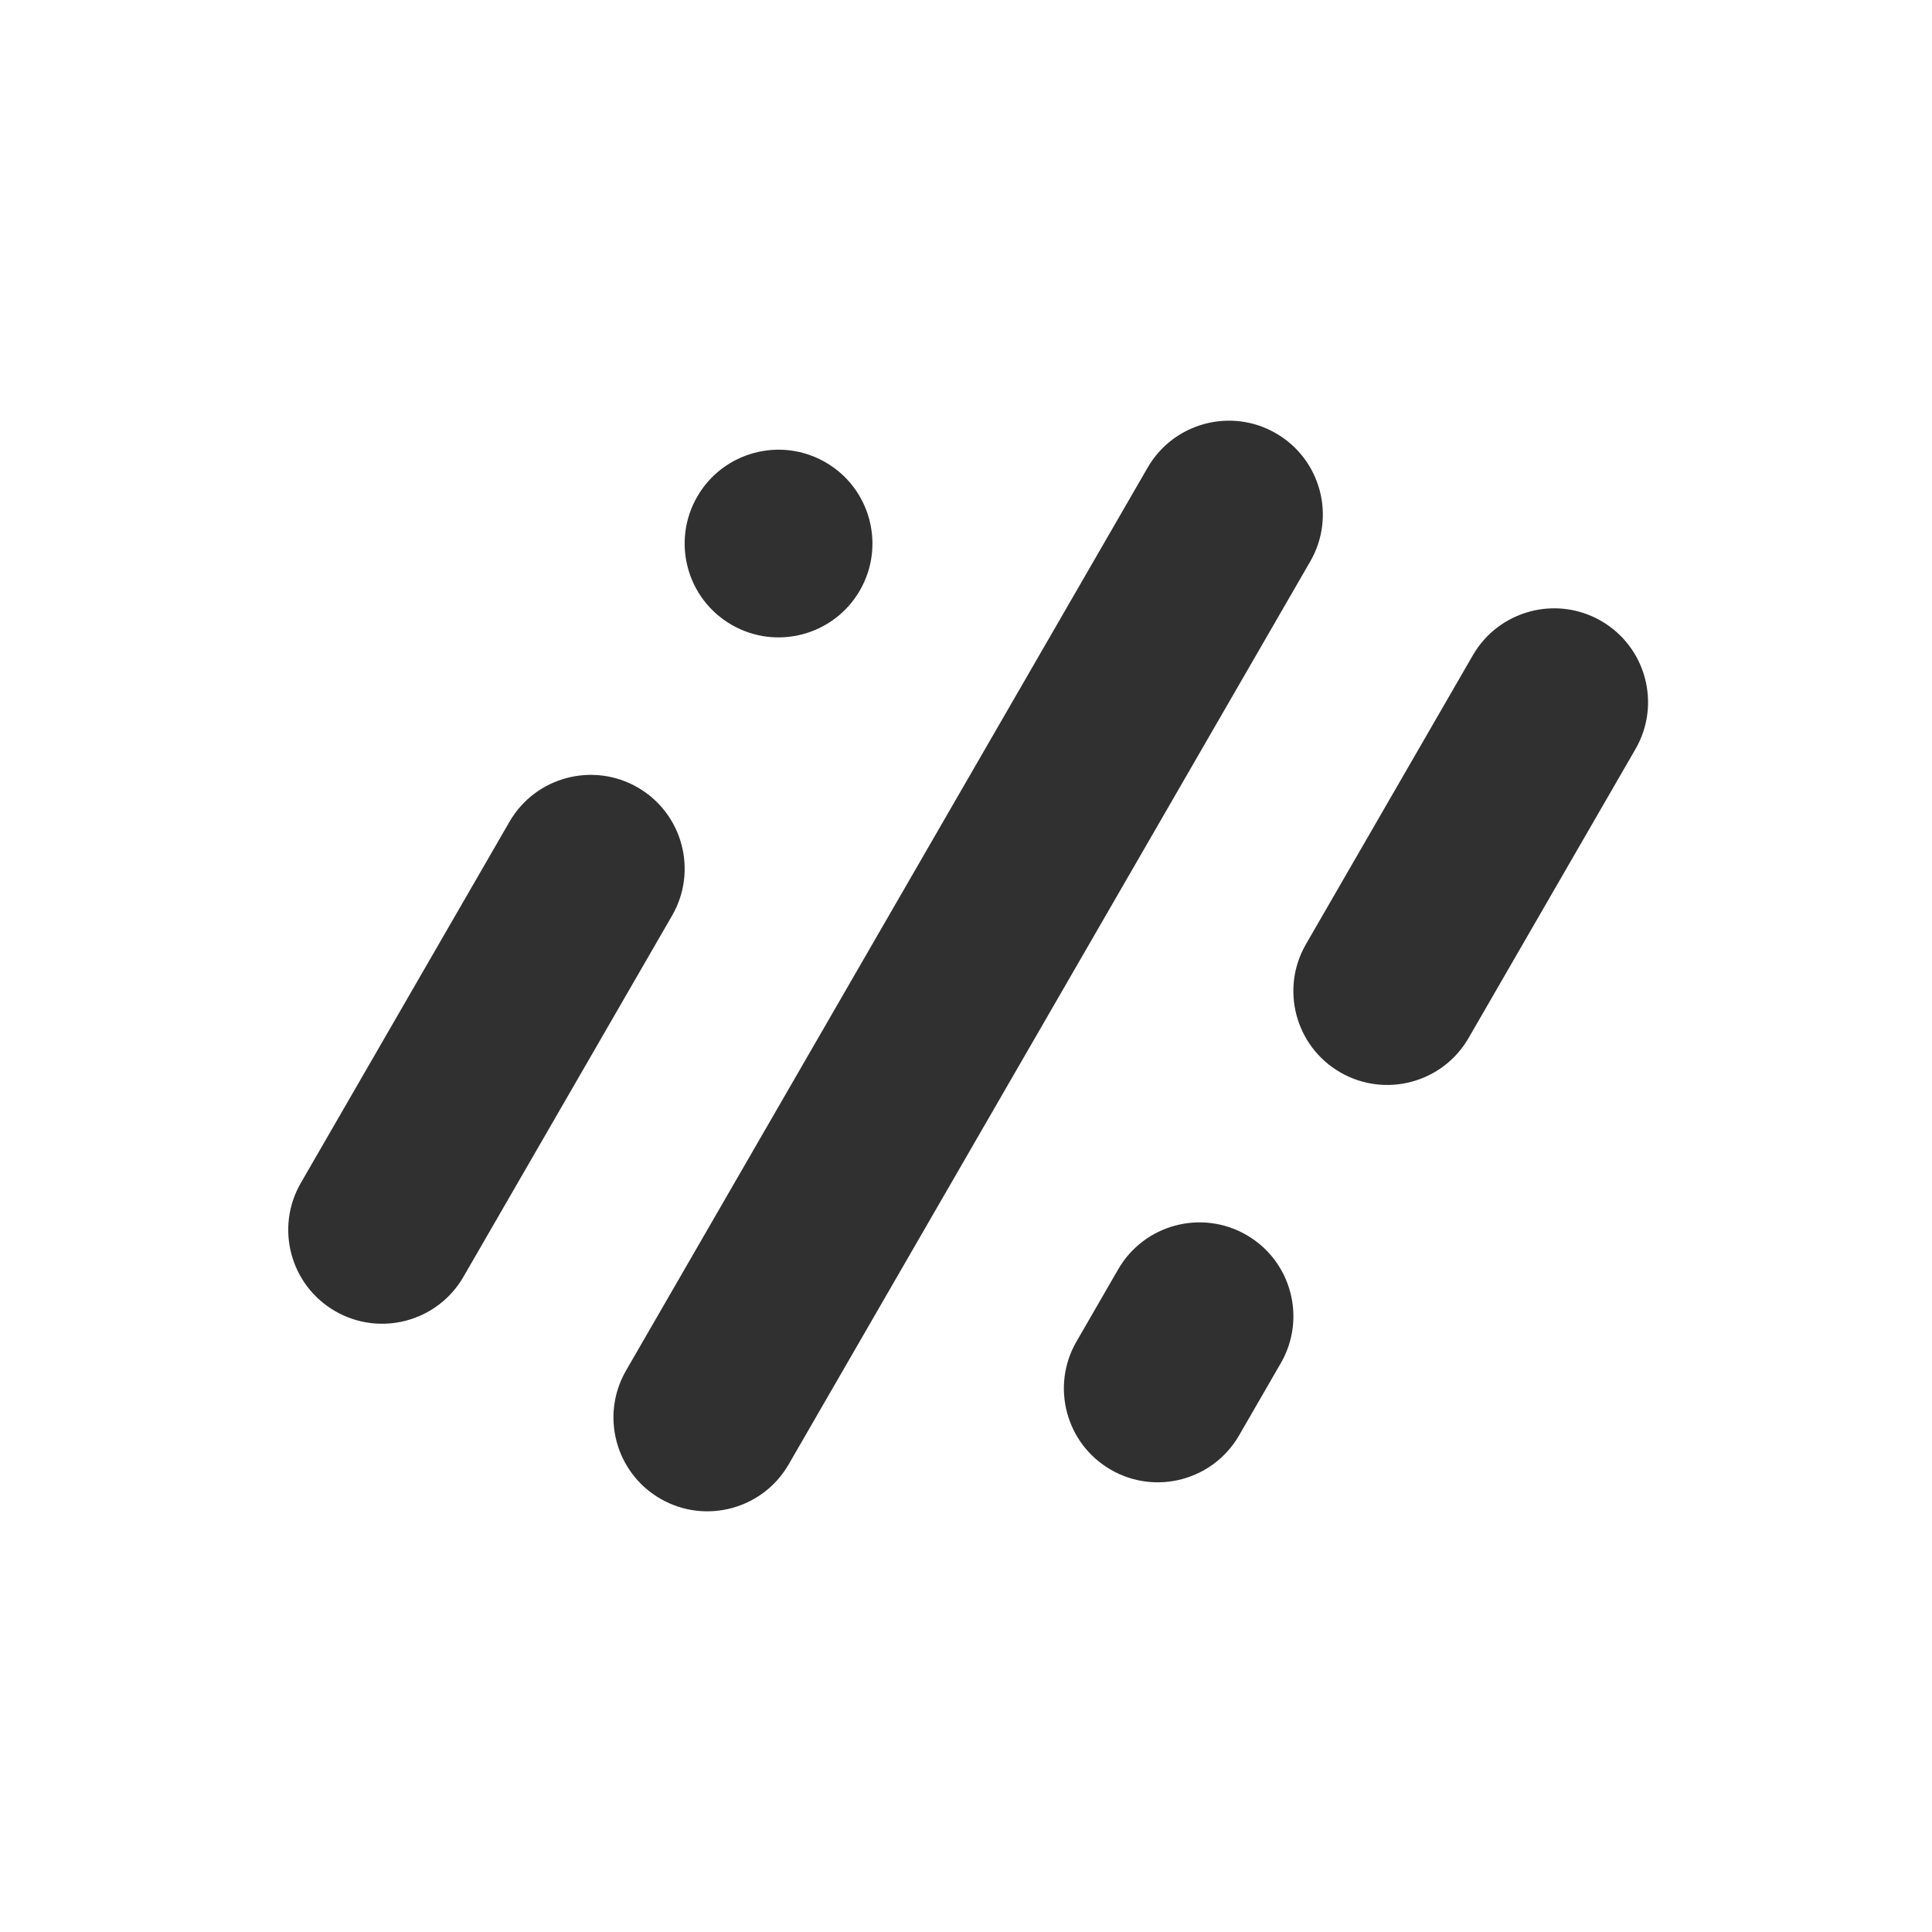 <svg width="1000" height="1000" viewBox="0 0 1000 1000" fill="none" xmlns="http://www.w3.org/2000/svg">
<path d="M594.016 242.036C607.435 218.805 637.155 210.846 660.398 224.258C683.641 237.67 691.604 267.375 678.185 290.605L408.212 757.966C394.792 781.196 365.072 789.156 341.829 775.744C318.586 762.331 310.623 732.627 324.042 709.396L594.016 242.036Z" fill="#303030"/>
<path d="M263.696 425.362C277.115 402.132 306.835 394.172 330.078 407.585C353.321 420.997 361.284 450.701 347.865 473.932L239.876 660.876C226.456 684.106 196.736 692.066 173.493 678.654C150.25 665.242 142.287 635.537 155.706 612.306L263.696 425.362Z" fill="#303030"/>
<path d="M360.89 257.052C374.309 233.822 404.029 225.862 427.272 239.274C450.515 252.687 458.478 282.391 445.059 305.622C431.64 328.852 401.92 336.812 378.677 323.399C355.434 309.987 347.471 280.283 360.89 257.052Z" fill="#303030"/>
<path d="M762.348 339.16C775.767 315.929 805.487 307.97 828.73 321.382C851.973 334.794 859.936 364.499 846.517 387.729L760.126 537.285C746.706 560.515 716.986 568.474 693.743 555.062C670.5 541.65 662.537 511.946 675.956 488.715L762.348 339.16Z" fill="#303030"/>
<path d="M578.777 656.993C592.196 633.762 621.916 625.803 645.159 639.215C668.402 652.627 676.365 682.332 662.946 705.562L641.348 742.951C627.929 766.181 598.209 774.141 574.966 760.729C551.723 747.317 543.76 717.612 557.179 694.381L578.777 656.993Z" fill="#303030"/>
</svg>
